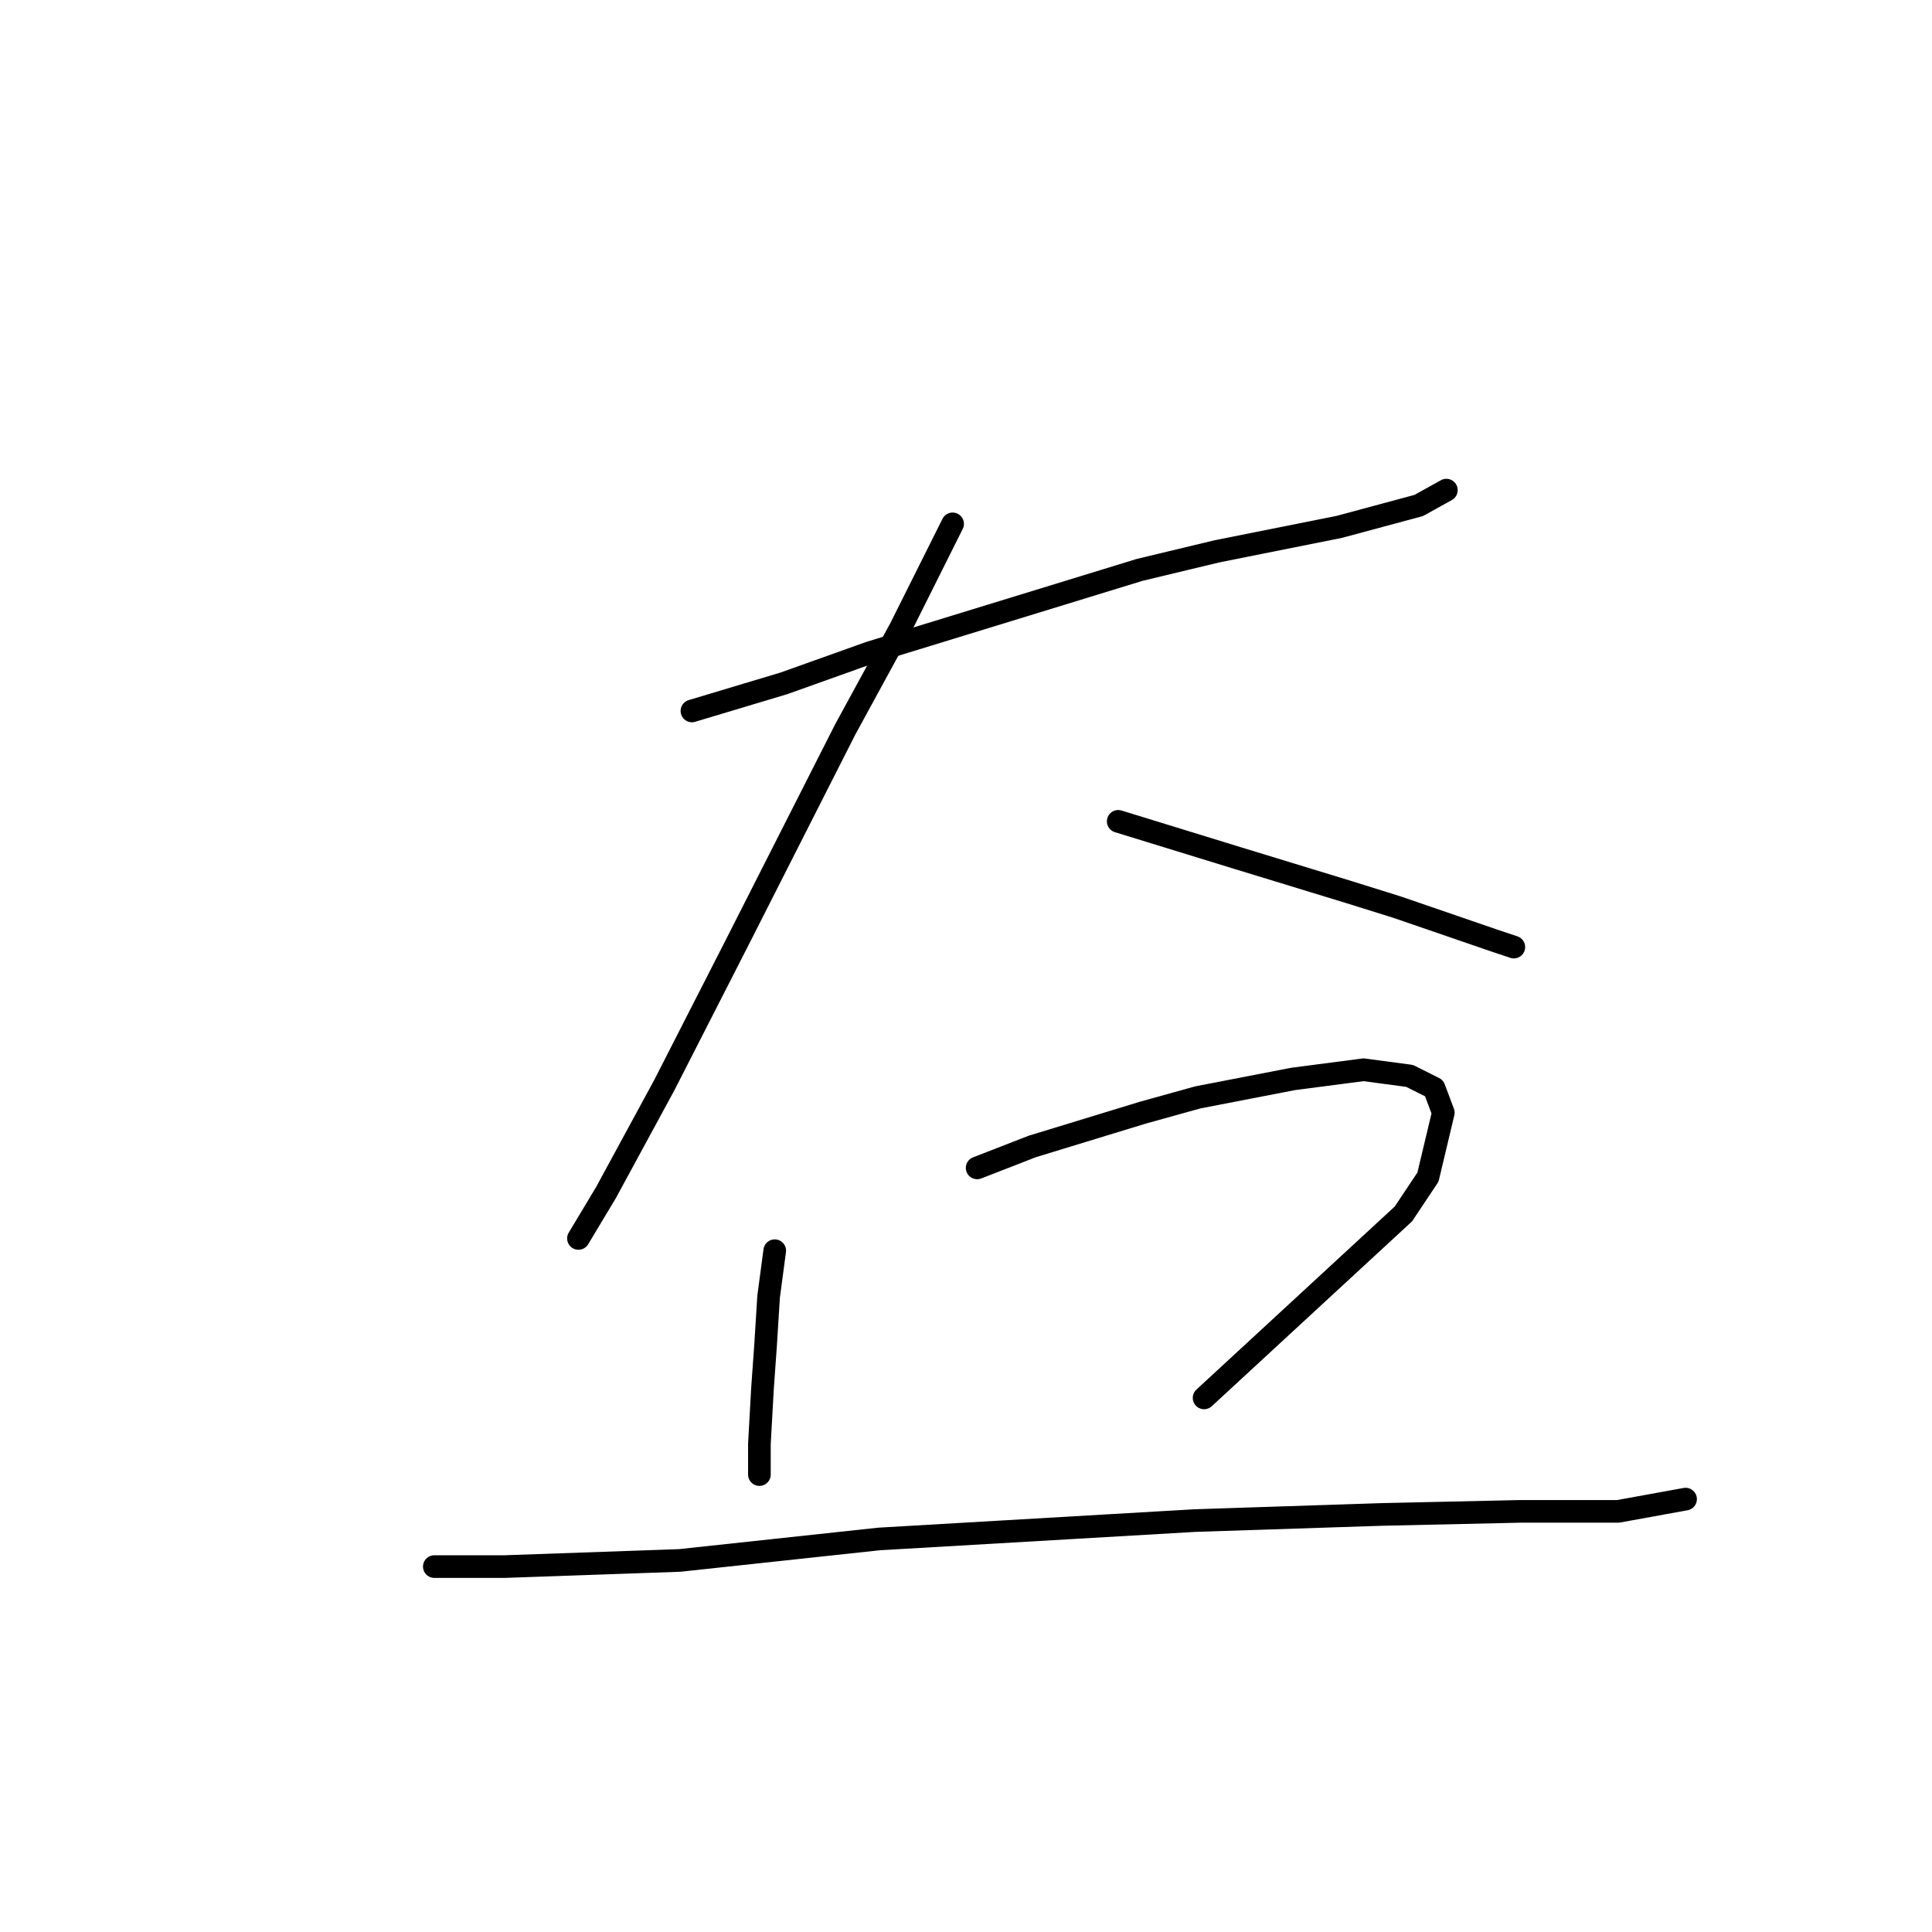 <?xml version="1.0" standalone="no"?>
    <svg width="256" height="256" xmlns="http://www.w3.org/2000/svg" version="1.1">
    <polyline stroke="black" stroke-width="3" stroke-linecap="round" fill="transparent" stroke-linejoin="round" points="91.685 94.204 103.876 90.546 115.254 86.483 151.014 75.511 161.174 73.073 177.428 69.822 187.994 66.977 191.651 64.945 191.651 64.945 " />
        <polyline stroke="black" stroke-width="3" stroke-linecap="round" fill="transparent" stroke-linejoin="round" points="126.226 69.415 119.318 83.232 112.003 96.642 97.78 124.681 88.028 143.78 80.307 158.003 76.649 164.099 76.649 164.099 " />
        <polyline stroke="black" stroke-width="3" stroke-linecap="round" fill="transparent" stroke-linejoin="round" points="148.17 108.833 164.018 113.709 178.647 118.179 185.149 120.211 198.153 124.681 200.591 125.494 200.591 125.494 " />
        <polyline stroke="black" stroke-width="3" stroke-linecap="round" fill="transparent" stroke-linejoin="round" points="102.657 165.724 101.844 171.819 101.438 178.321 101.031 184.01 100.625 191.325 100.625 194.17 100.625 195.389 100.625 195.389 " />
        <polyline stroke="black" stroke-width="3" stroke-linecap="round" fill="transparent" stroke-linejoin="round" points="129.477 154.752 136.792 151.908 151.421 147.438 158.735 145.406 171.333 142.967 180.679 141.748 186.775 142.561 190.026 144.187 191.245 147.438 189.213 155.971 185.962 160.848 159.548 185.23 159.548 185.23 " />
        <polyline stroke="black" stroke-width="3" stroke-linecap="round" fill="transparent" stroke-linejoin="round" points="57.55 207.58 66.897 207.58 90.06 206.767 116.473 203.922 158.329 201.484 183.117 200.671 201.404 200.265 214.407 200.265 223.347 198.64 223.347 198.64 " />
        </svg>